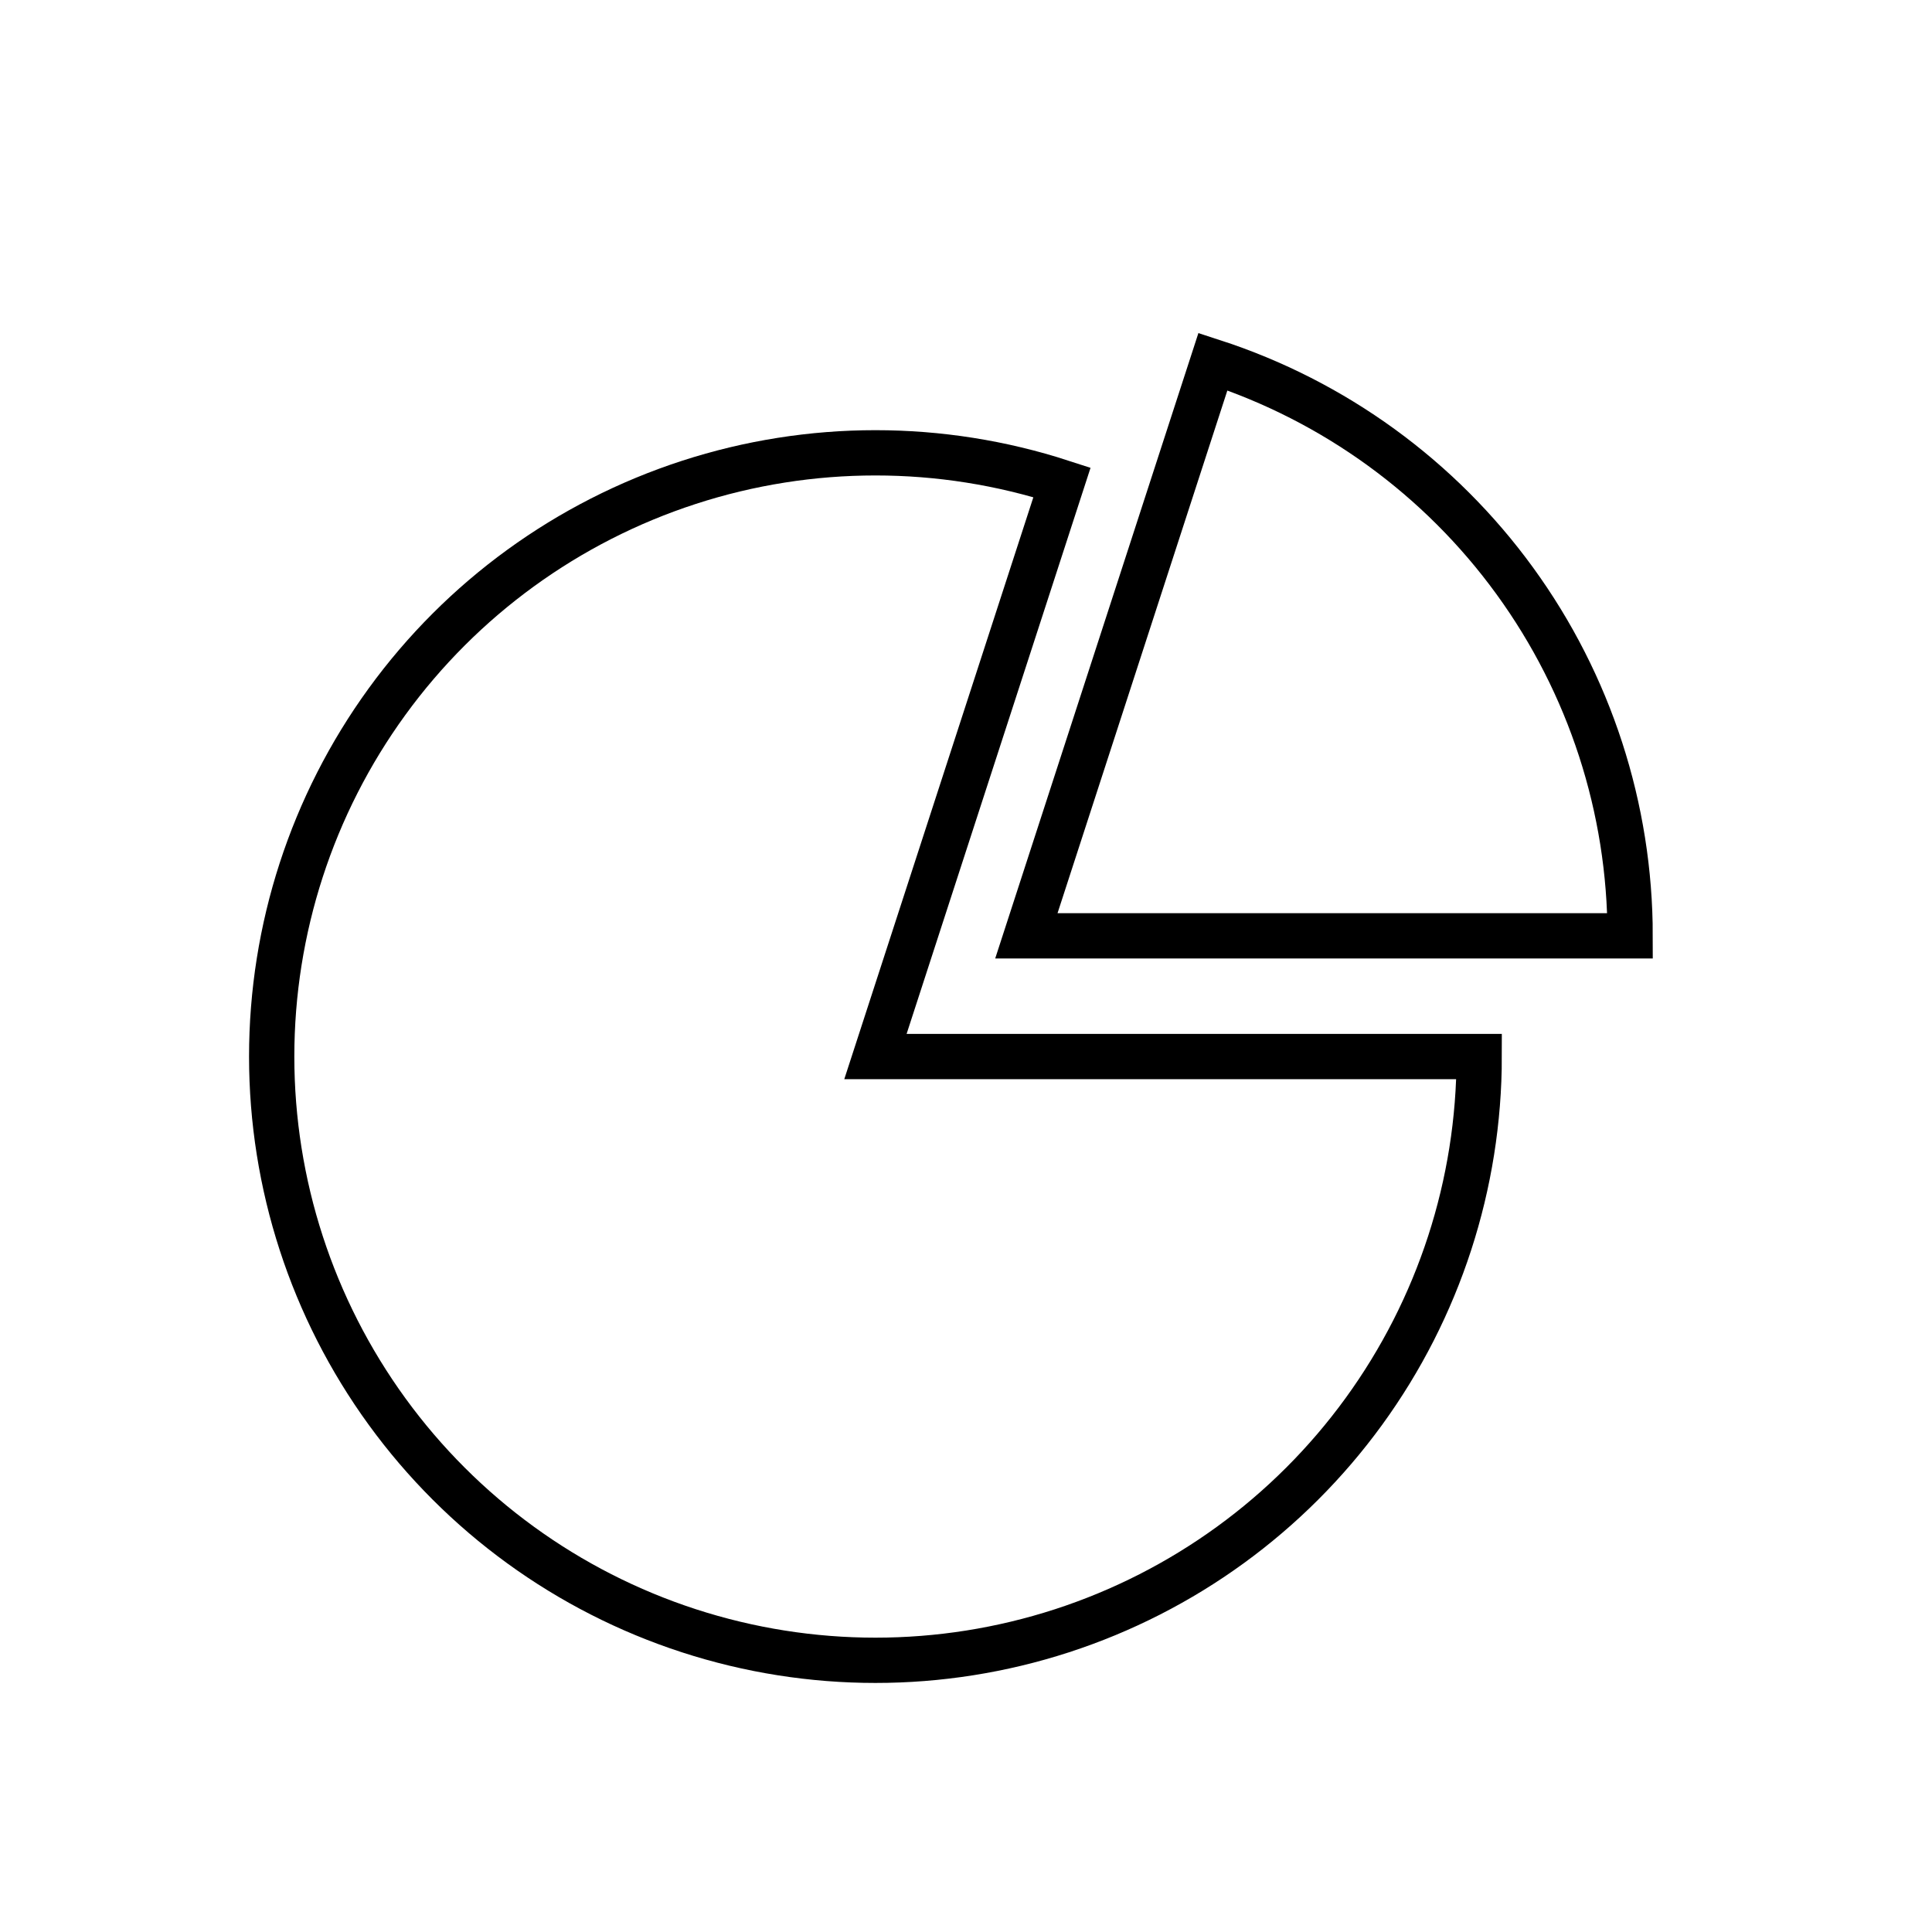 <svg width="64" height="64" viewBox="0 0 64 64" fill="none" xmlns="http://www.w3.org/2000/svg">
<path d="M49 35C49 39.224 47.663 43.339 45.18 46.756C42.698 50.173 39.197 52.716 35.18 54.021C31.163 55.326 26.837 55.326 22.82 54.021C18.803 52.716 15.302 50.173 12.82 46.756C10.337 43.339 9 39.224 9 35C9 30.776 10.337 26.661 12.82 23.244C15.302 19.827 18.803 17.284 22.82 15.979C26.837 14.674 31.163 14.674 35.18 15.979L29 35H49Z" stroke="currentColor" stroke-width="1.5"/>
<path d="M40.18 11.979C44.197 13.284 47.698 15.827 50.18 19.244C52.663 22.661 54 26.776 54 31L34 31L40.18 11.979Z" stroke="currentColor" stroke-width="1.5"/>
</svg>
